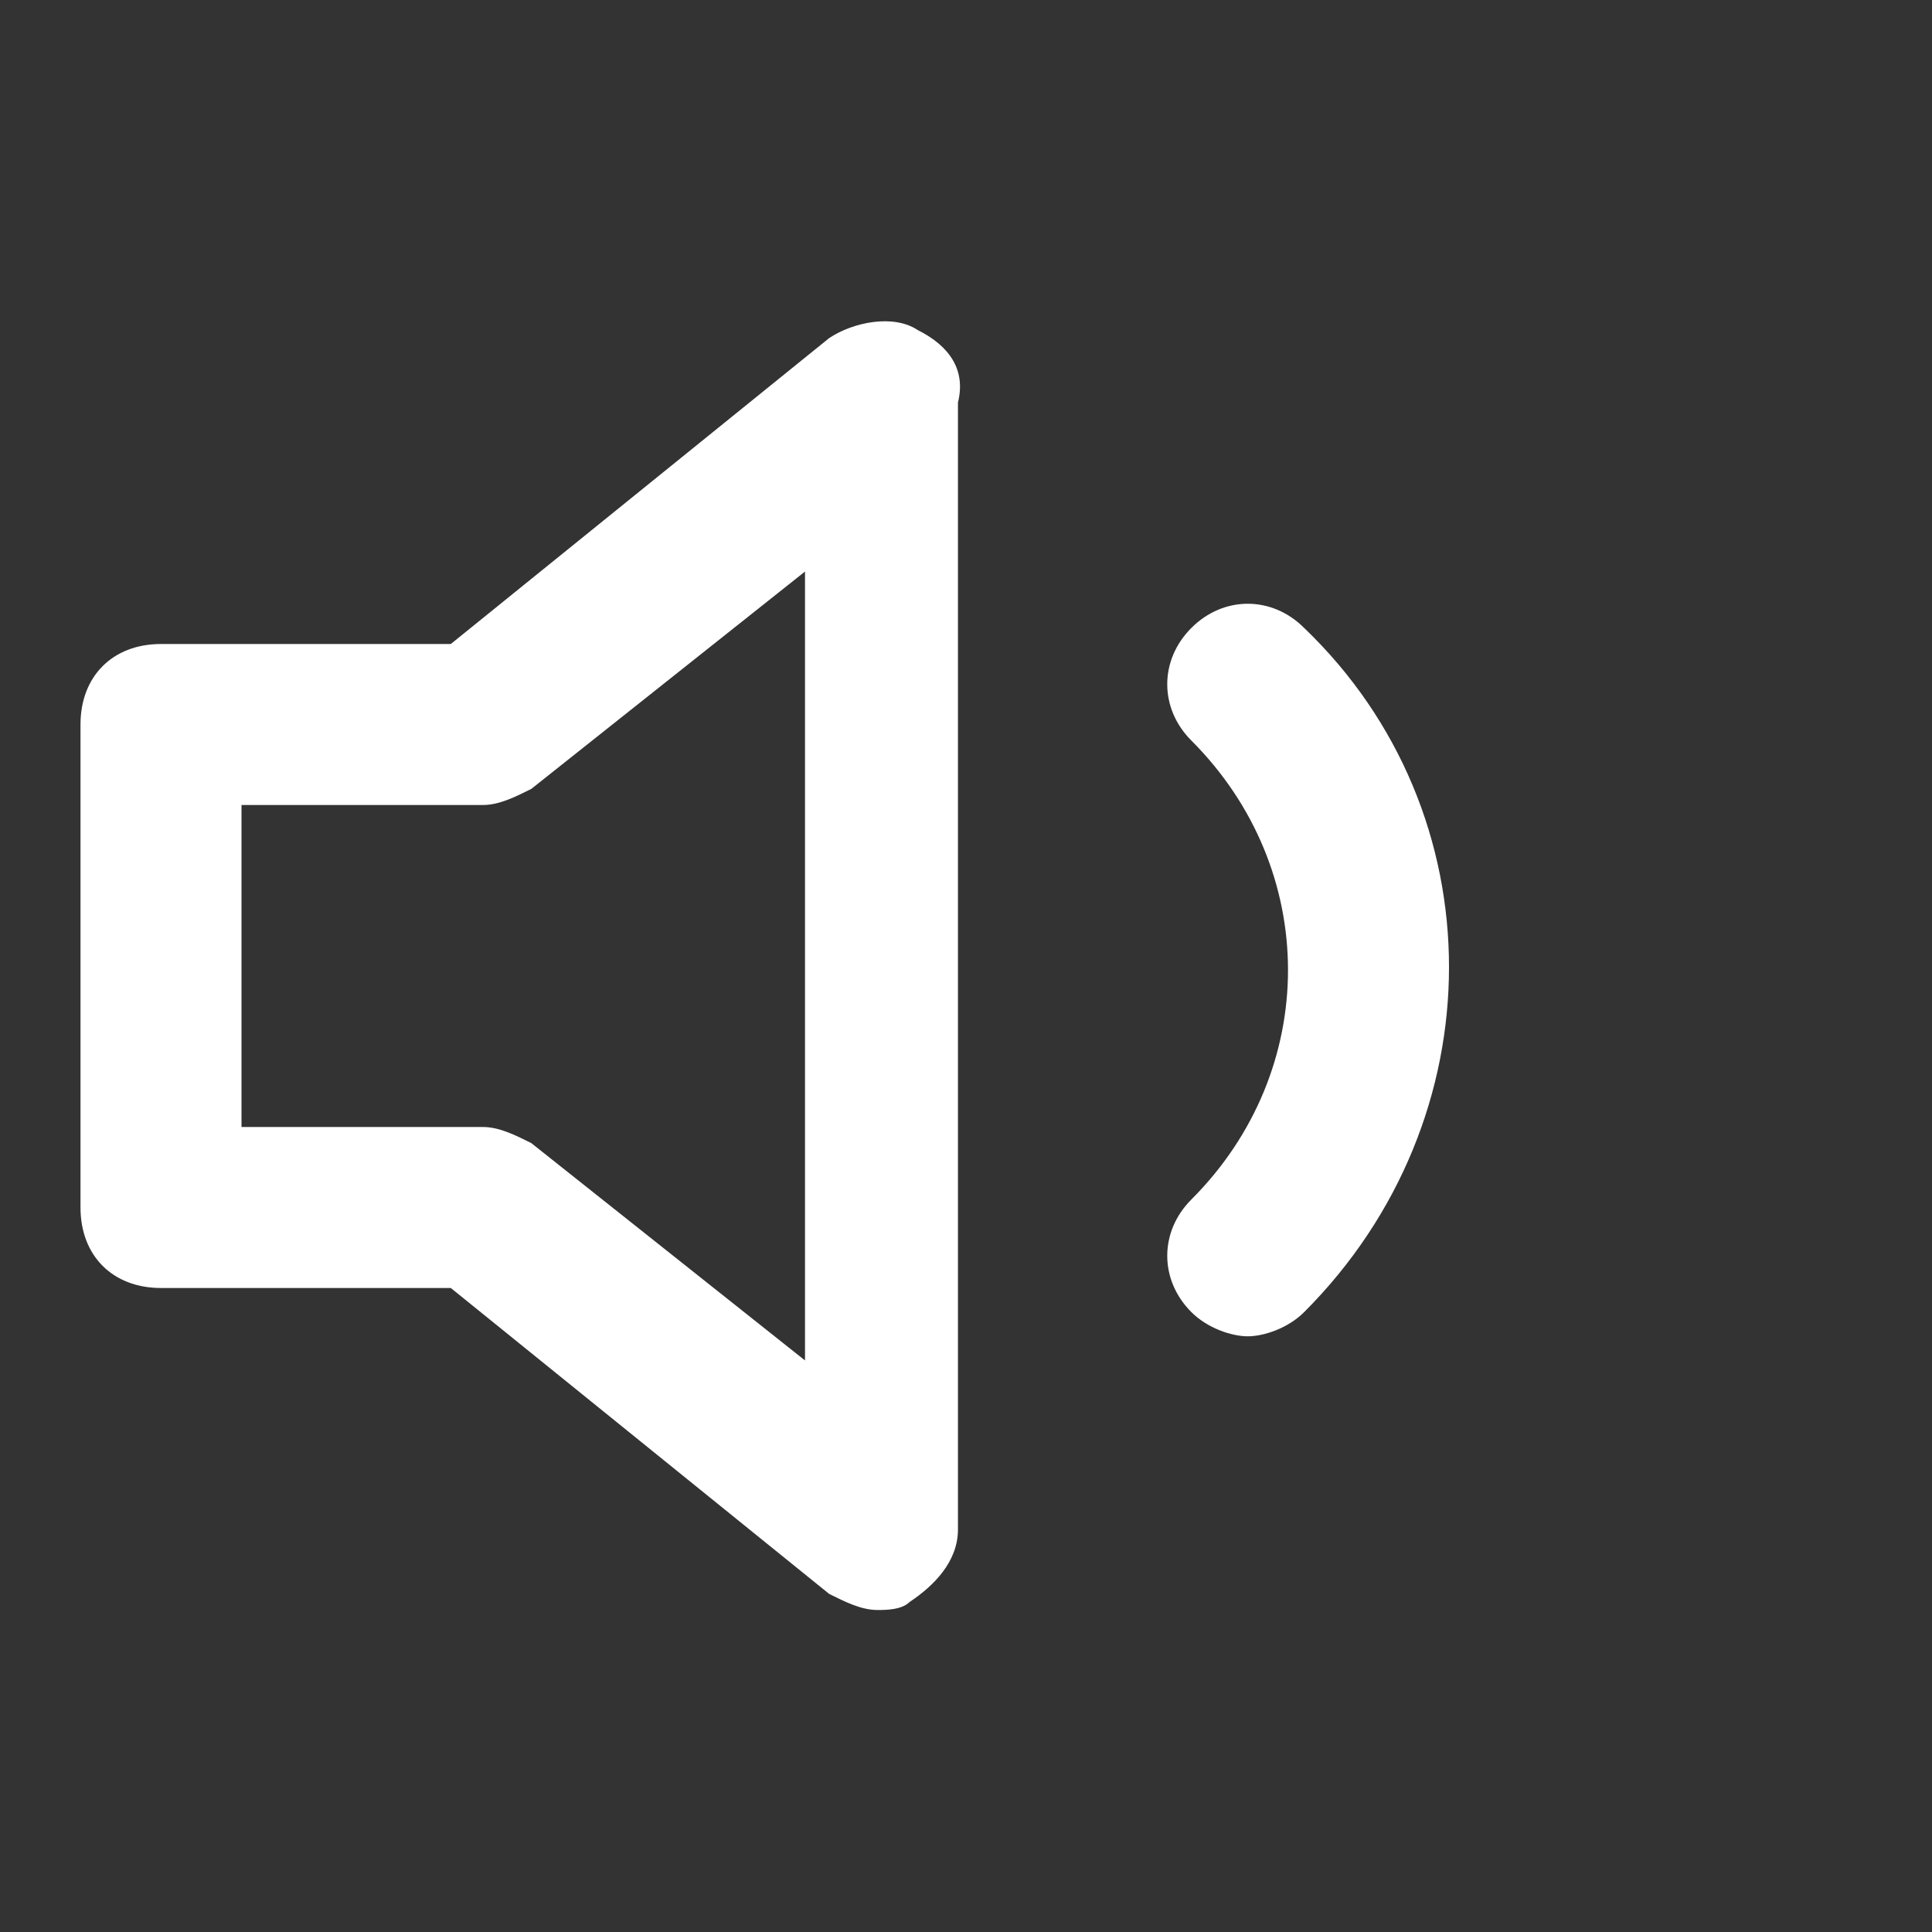<!-- Generated by IcoMoon.io -->
<svg version="1.1" xmlns="http://www.w3.org/2000/svg" width="48" height="48" viewBox="0 0 48 48">
<rect x="0" y="0" width="48" height="48" fill="#333333" stroke="none"/>
<title>volume-1</title>
<path fill="#fff" d="M22.8 8.2c-0.6-0.4-1.6-0.2-2.2 0.2l-9.4 7.6h-7.2c-1.2 0-2 0.8-2 2v12c0 1.2 0.8 2 2 2h7.2l9.4 7.6c0.4 0.2 0.8 0.4 1.2 0.4 0.2 0 0.6 0 0.8-0.2 0.6-0.4 1.2-1 1.2-1.8v-28c0.2-0.8-0.2-1.4-1-1.8zM20 33.8l-6.8-5.4c-0.4-0.2-0.8-0.4-1.2-0.4h-6v-8h6c0.4 0 0.8-0.2 1.2-0.4l6.8-5.4v19.6z"></path>
<path fill="#fff" d="M32.4 15.6c-0.8-0.8-2-0.8-2.8 0s-0.8 2 0 2.8c3.2 3.2 3.2 8.2 0 11.4-0.8 0.8-0.8 2 0 2.8 0.4 0.4 1 0.6 1.4 0.6s1-0.2 1.4-0.6c4.8-4.8 4.8-12.4 0-17z"></path>
</svg>
